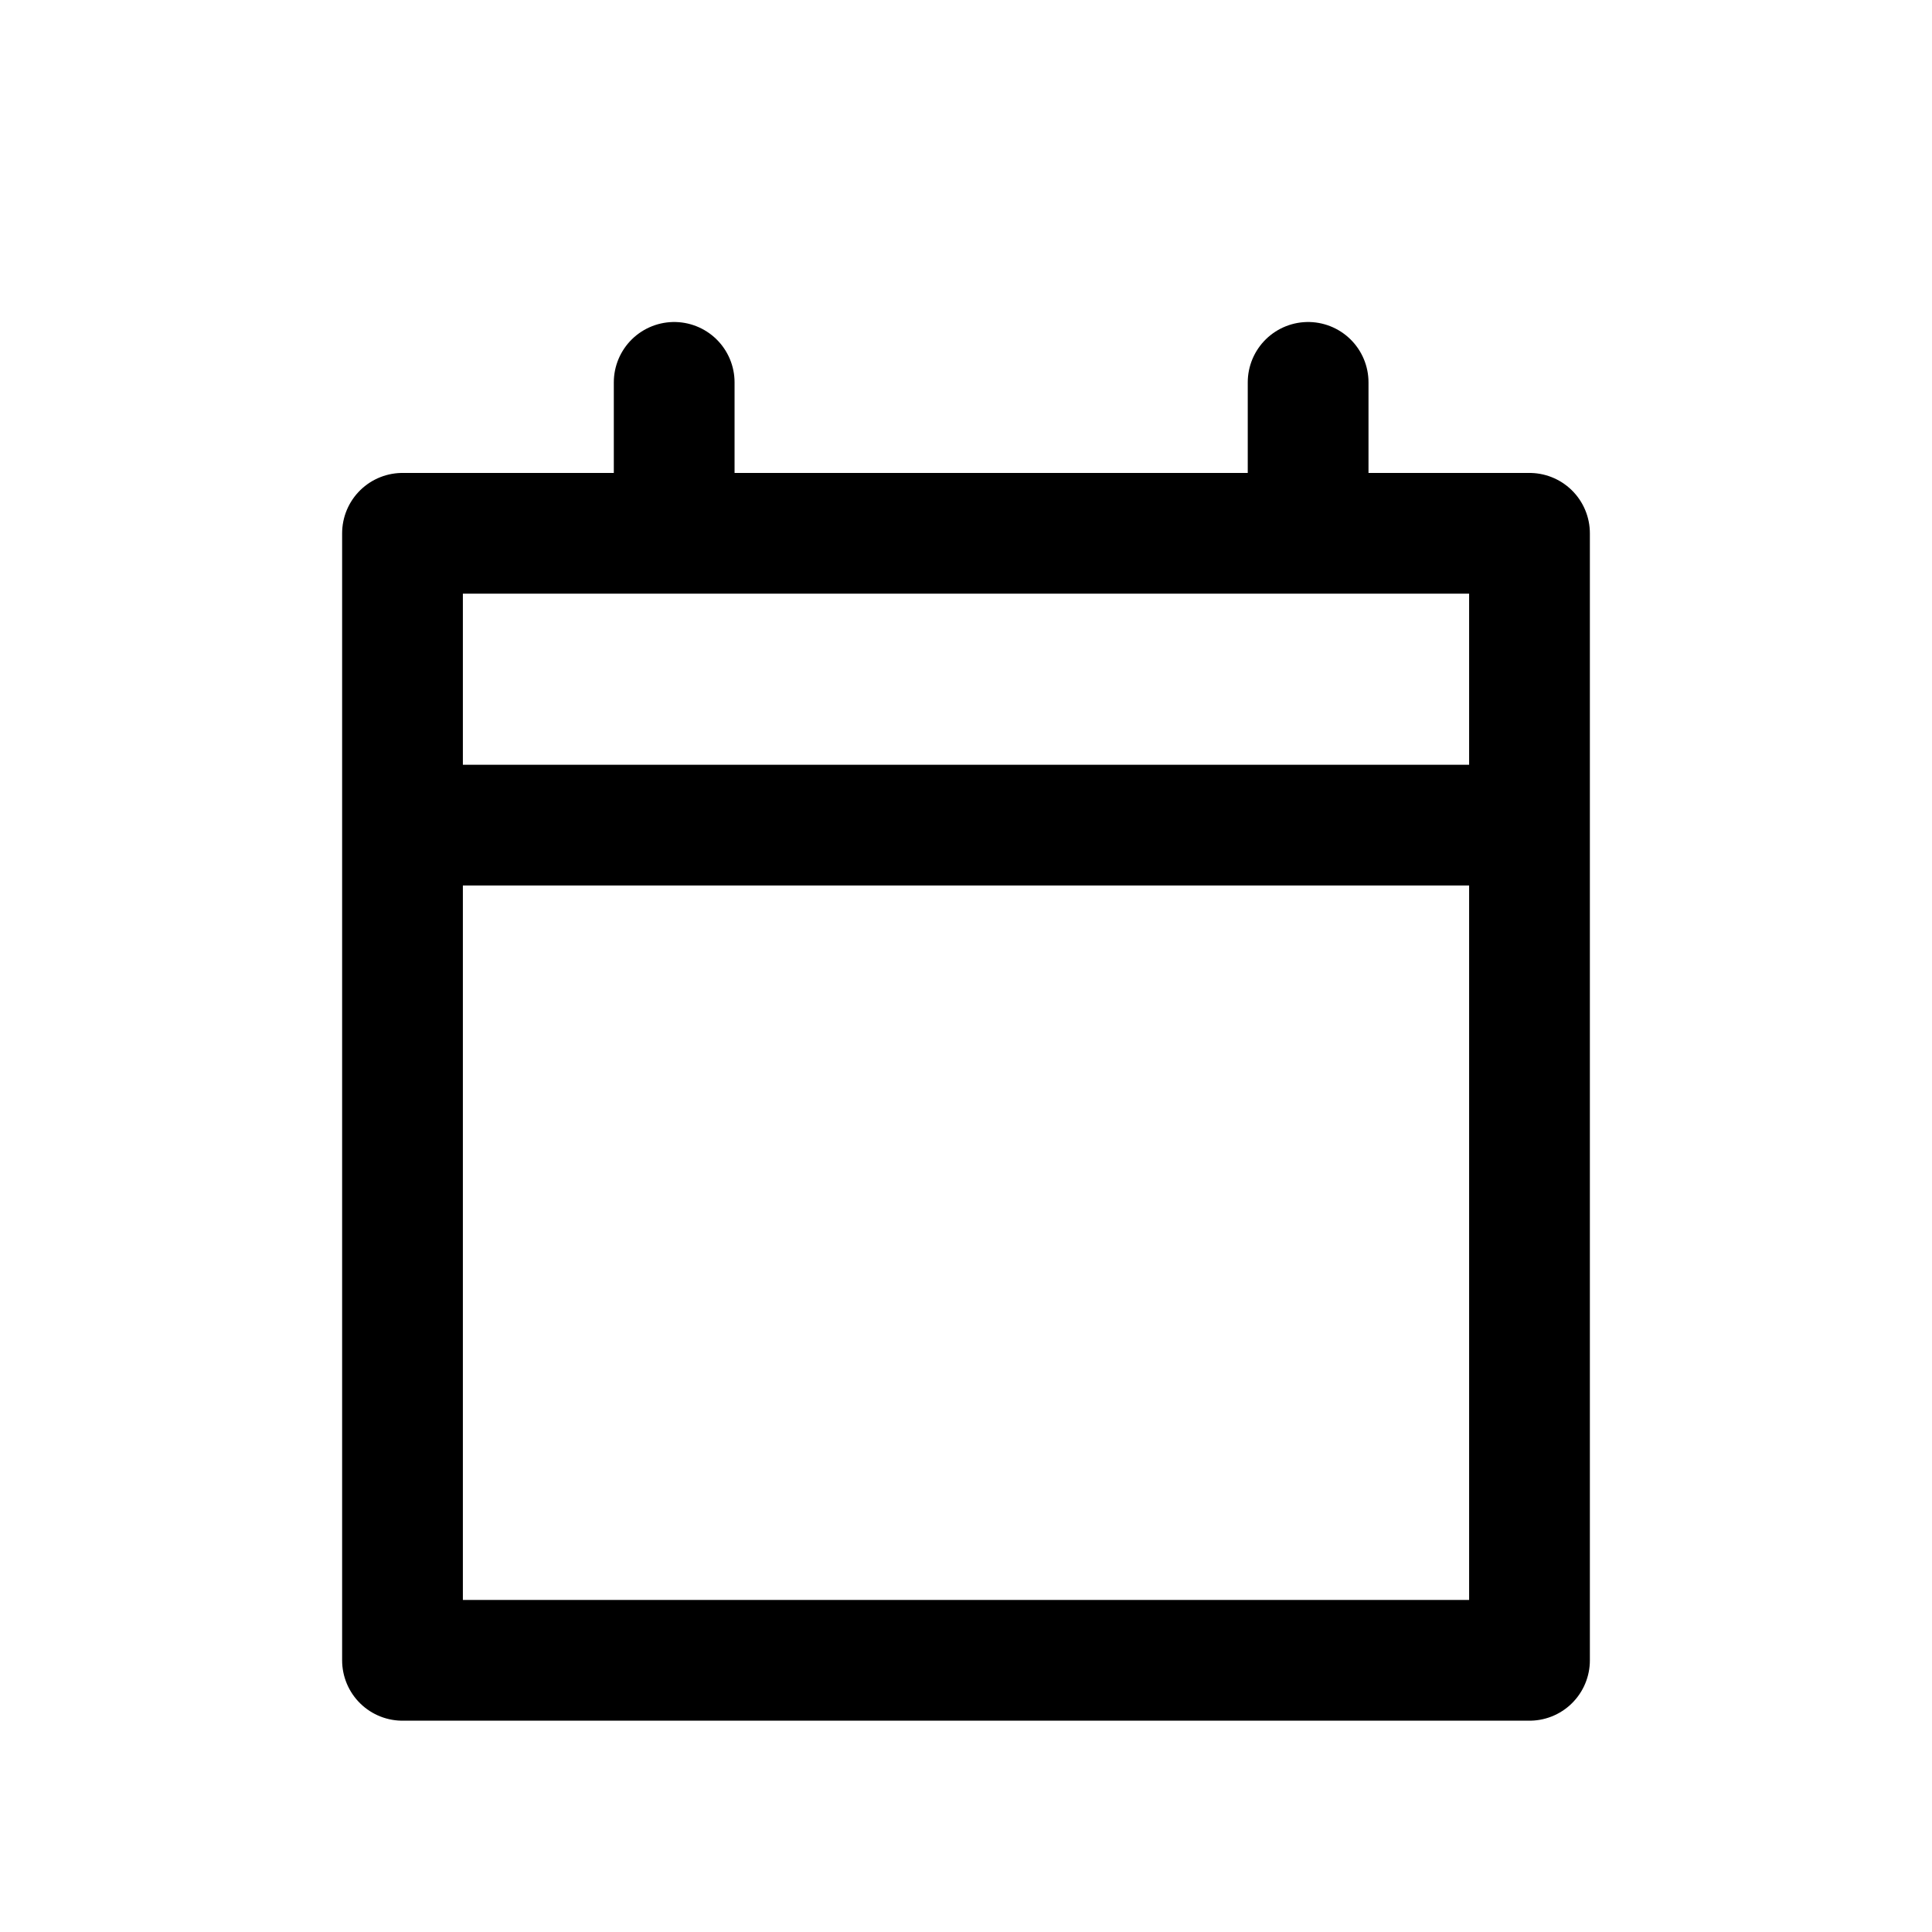 <svg width="24" height="24" viewBox="0 0 24 24" fill="none" xmlns="http://www.w3.org/2000/svg">
<rect x="5" y="6.625" width="14" height="14" stroke="currentColor" stroke-width="1.5" stroke-linecap="round" stroke-linejoin="round"/>
<line x1="5.75" y1="10.25" x2="18.25" y2="10.25" stroke="currentColor" stroke-width="1.5" stroke-linecap="round" stroke-linejoin="round"/>
<line x1="8.375" y1="4.75" x2="8.375" y2="5.875" stroke="currentColor" stroke-width="1.5" stroke-linecap="round" stroke-linejoin="round"/>
<line x1="16.25" y1="4.75" x2="16.25" y2="5.875" stroke="currentColor" stroke-width="1.5" stroke-linecap="round" stroke-linejoin="round"/>
</svg>
